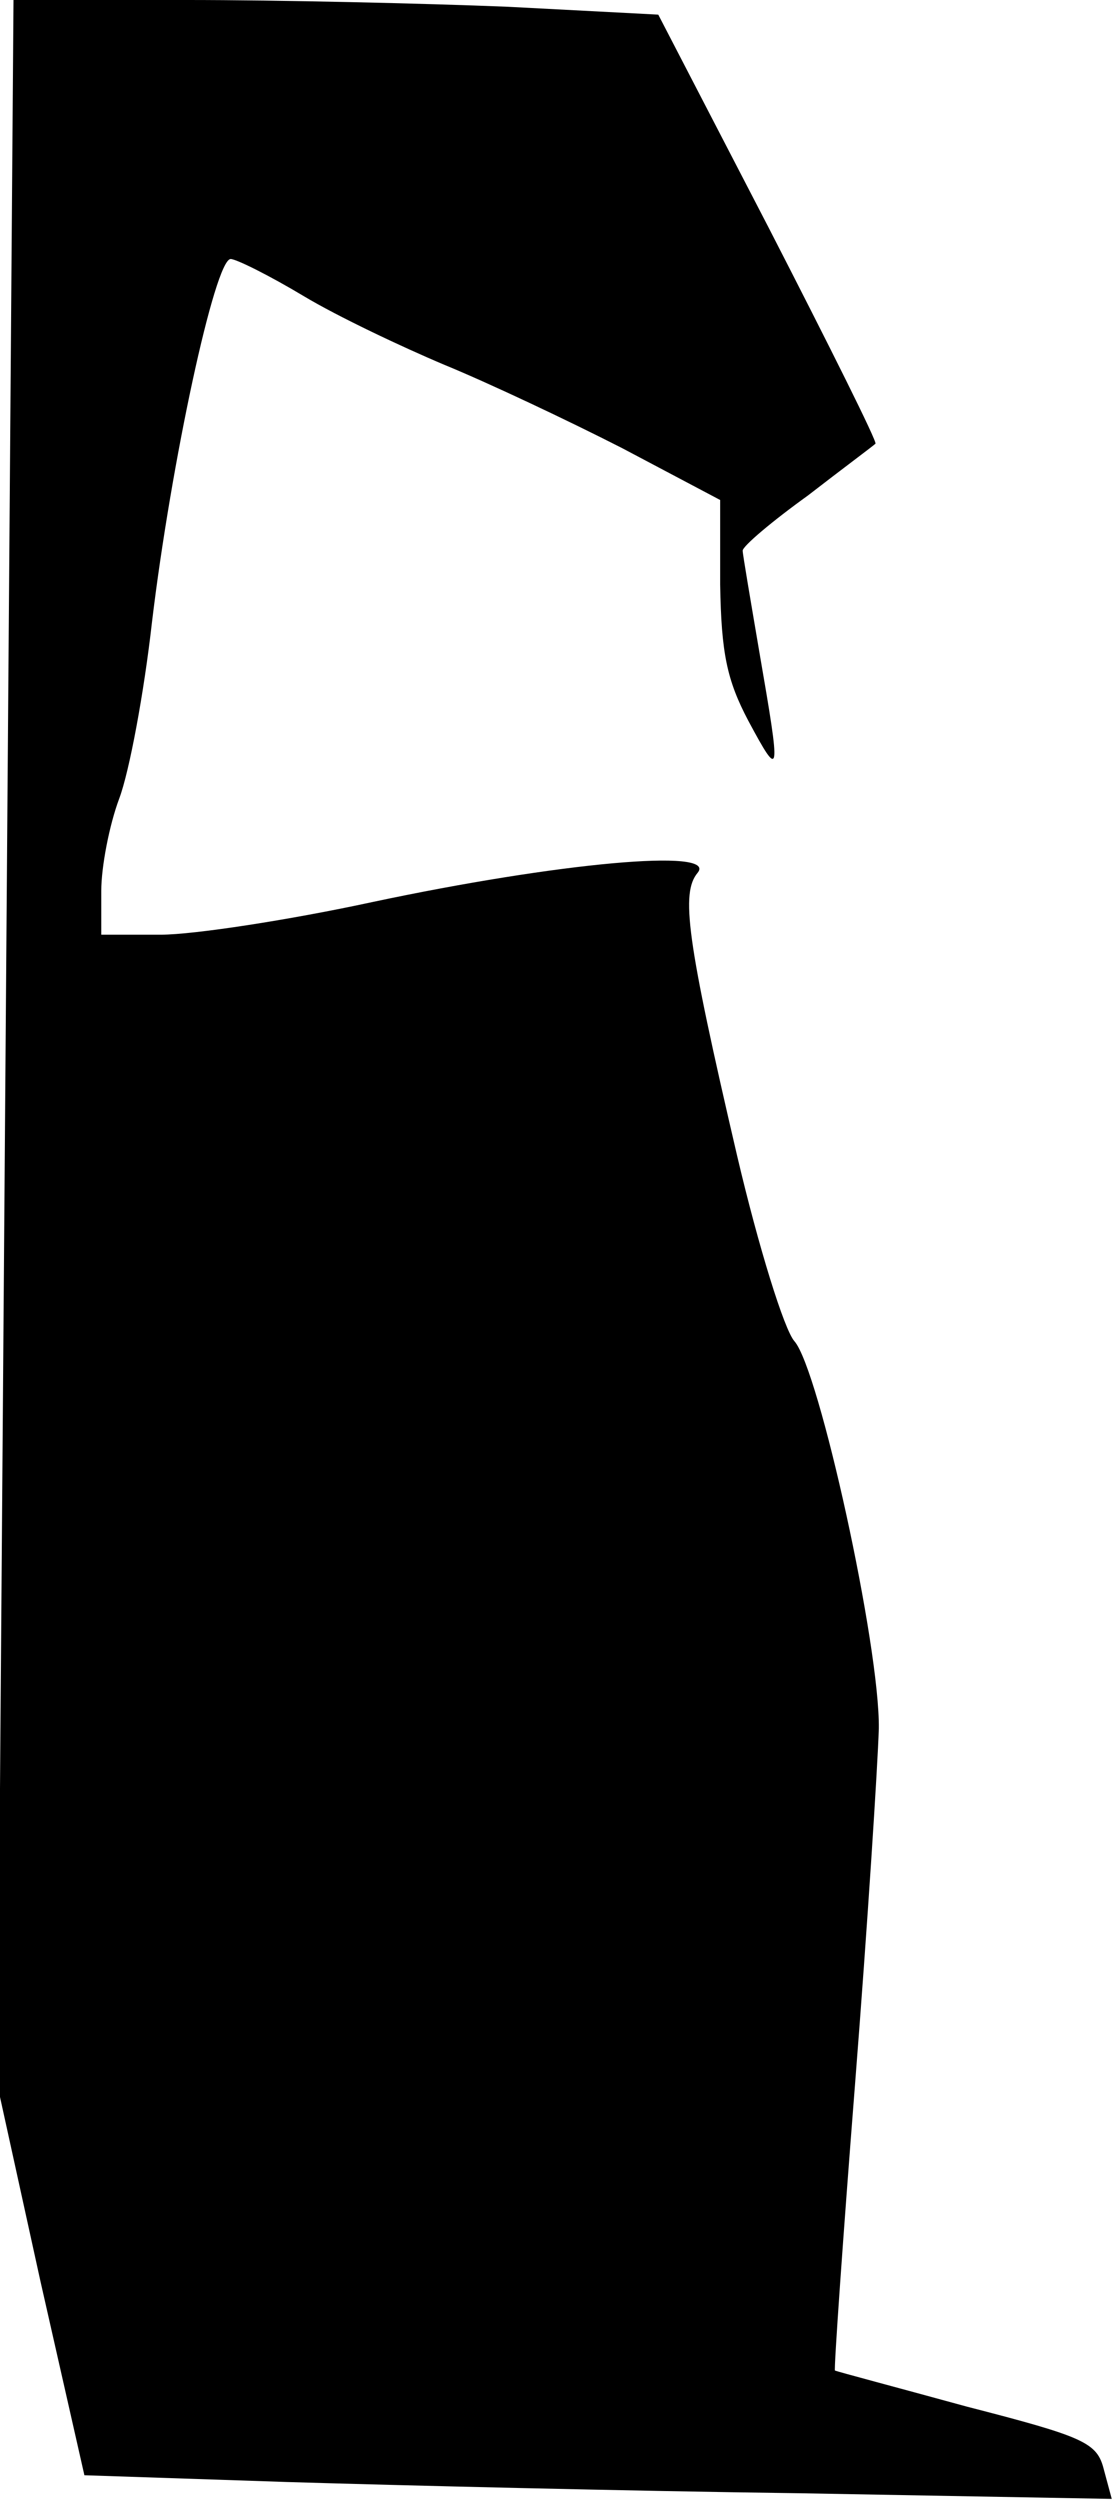 <?xml version="1.0" standalone="no"?>
<!DOCTYPE svg PUBLIC "-//W3C//DTD SVG 20010904//EN"
 "http://www.w3.org/TR/2001/REC-SVG-20010904/DTD/svg10.dtd">
<svg version="1.0" xmlns="http://www.w3.org/2000/svg"
 width="99pt" height="222pt" viewBox="0 0 99 222"
 preserveAspectRatio="xMidYMid meet">
<g transform="translate(0,222) scale(0.1,-0.1)"
fill="#000000" stroke="none">
<path fill="#000000" stroke="none" d="M5 1293 l-7 -926 38 -173 39 -172 180
-6 c99 -3 304 -8 457 -10 l276 -5 -7 26 c-6 24 -17 29 -122 56 -62 17 -115 31
-117 32 -1 1 7 116 18 256 11 140 20 281 21 314 1 73 -53 319 -75 344 -9 10
-32 84 -51 165 -45 193 -50 233 -35 251 18 22 -124 9 -289 -26 -74 -16 -159
-29 -188 -29 l-53 0 0 39 c0 21 7 58 16 82 9 24 22 94 29 156 17 142 56 323
70 323 5 0 35 -15 65 -33 30 -18 87 -45 125 -61 39 -16 109 -49 158 -74 l87
-46 0 -75 c1 -61 6 -85 25 -121 29 -54 29 -50 10 60 -8 47 -15 88 -15 91 0 4
26 26 58 49 31 24 58 44 60 46 2 1 -41 87 -95 192 l-98 189 -134 7 c-74 3
-203 6 -286 6 l-153 0 -7 -927z"/>
</g>
</svg>
